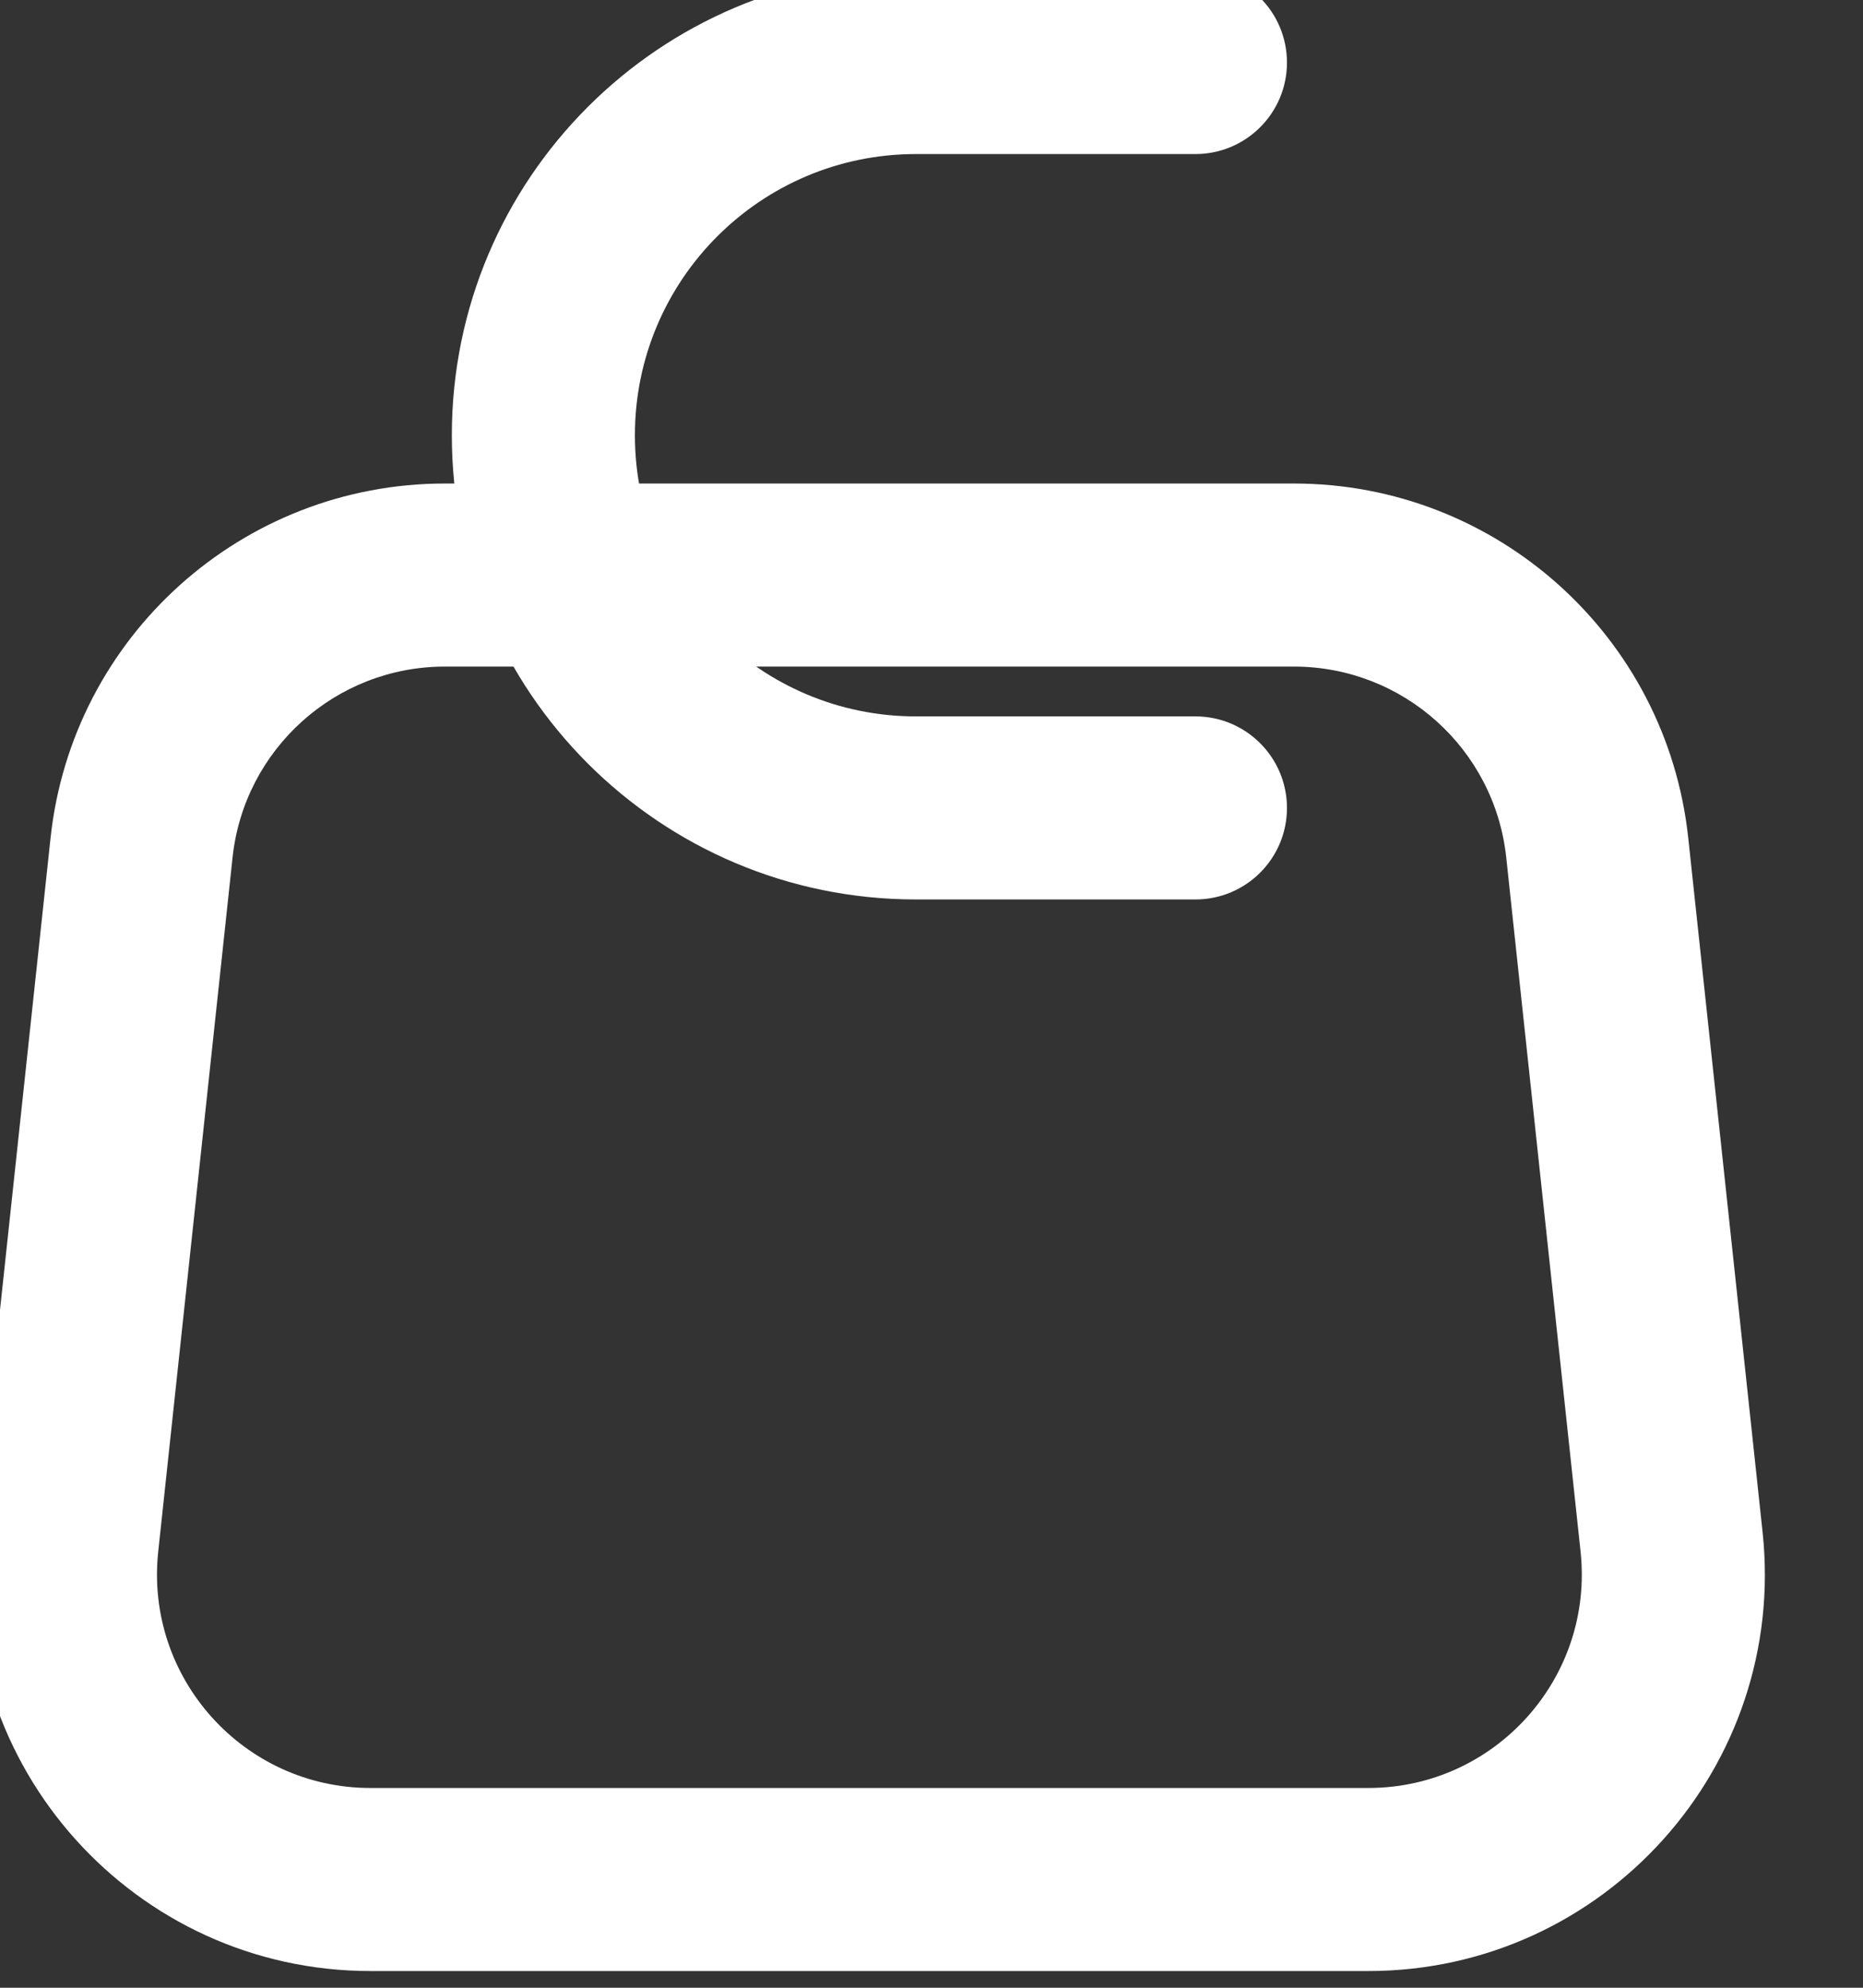 <svg width="30" height="32" viewBox="0 0 30 32" fill="none" xmlns="http://www.w3.org/2000/svg" xmlns:xlink="http://www.w3.org/1999/xlink">
<rect x="0" y="0" width="30" height="32" fill="#333333" stroke="none"/>
<path d="M8.75,-0.466C7.936,-0.466 7.276,0.193 7.276,1.007C7.276,1.821 7.936,2.481 8.75,2.481L8.75,-0.466ZM8.75,11.534C7.936,11.534 7.276,12.193 7.276,13.007C7.276,13.821 7.936,14.481 8.75,14.481L8.75,11.534ZM8.75,2.481L13.25,2.481L13.25,-0.466L8.75,-0.466L8.75,2.481ZM13.25,11.534L8.75,11.534L8.75,14.481L13.25,14.481L13.25,11.534ZM17.776,7.007C17.776,9.507 15.75,11.534 13.25,11.534L13.25,14.481C17.378,14.481 20.724,11.135 20.724,7.007L17.776,7.007ZM20.724,7.007C20.724,2.88 17.378,-0.466 13.25,-0.466L13.25,2.481C15.75,2.481 17.776,4.508 17.776,7.007L20.724,7.007Z" transform="rotate(-180 14 7.007)" fill="#FFFFFF"/>
<path d="M0.814,13.49L-0.383,24.664L2.548,24.978L3.745,13.804L0.814,13.49ZM28.383,24.664L27.186,13.49L24.255,13.804L25.452,24.978L28.383,24.664ZM20.836,7.784L7.164,7.784L7.164,10.731L20.836,10.731L20.836,7.784ZM22.033,28.784L5.967,28.784L5.967,31.731L22.033,31.731L22.033,28.784ZM27.186,13.49C26.838,10.244 24.099,7.784 20.836,7.784L20.836,10.731C22.593,10.731 24.068,12.056 24.255,13.804L27.186,13.49ZM25.452,24.978C25.67,27.011 24.077,28.784 22.033,28.784L22.033,31.731C25.829,31.731 28.787,28.439 28.383,24.664L25.452,24.978ZM-0.383,24.664C-0.787,28.439 2.171,31.731 5.967,31.731L5.967,28.784C3.923,28.784 2.33,27.011 2.548,24.978L-0.383,24.664ZM3.745,13.804C3.932,12.056 5.407,10.731 7.164,10.731L7.164,7.784C3.901,7.784 1.162,10.244 0.814,13.49L3.745,13.804Z" transform="rotate(360 14 19.757)" fill="#FFFFFF"/>
</svg>
